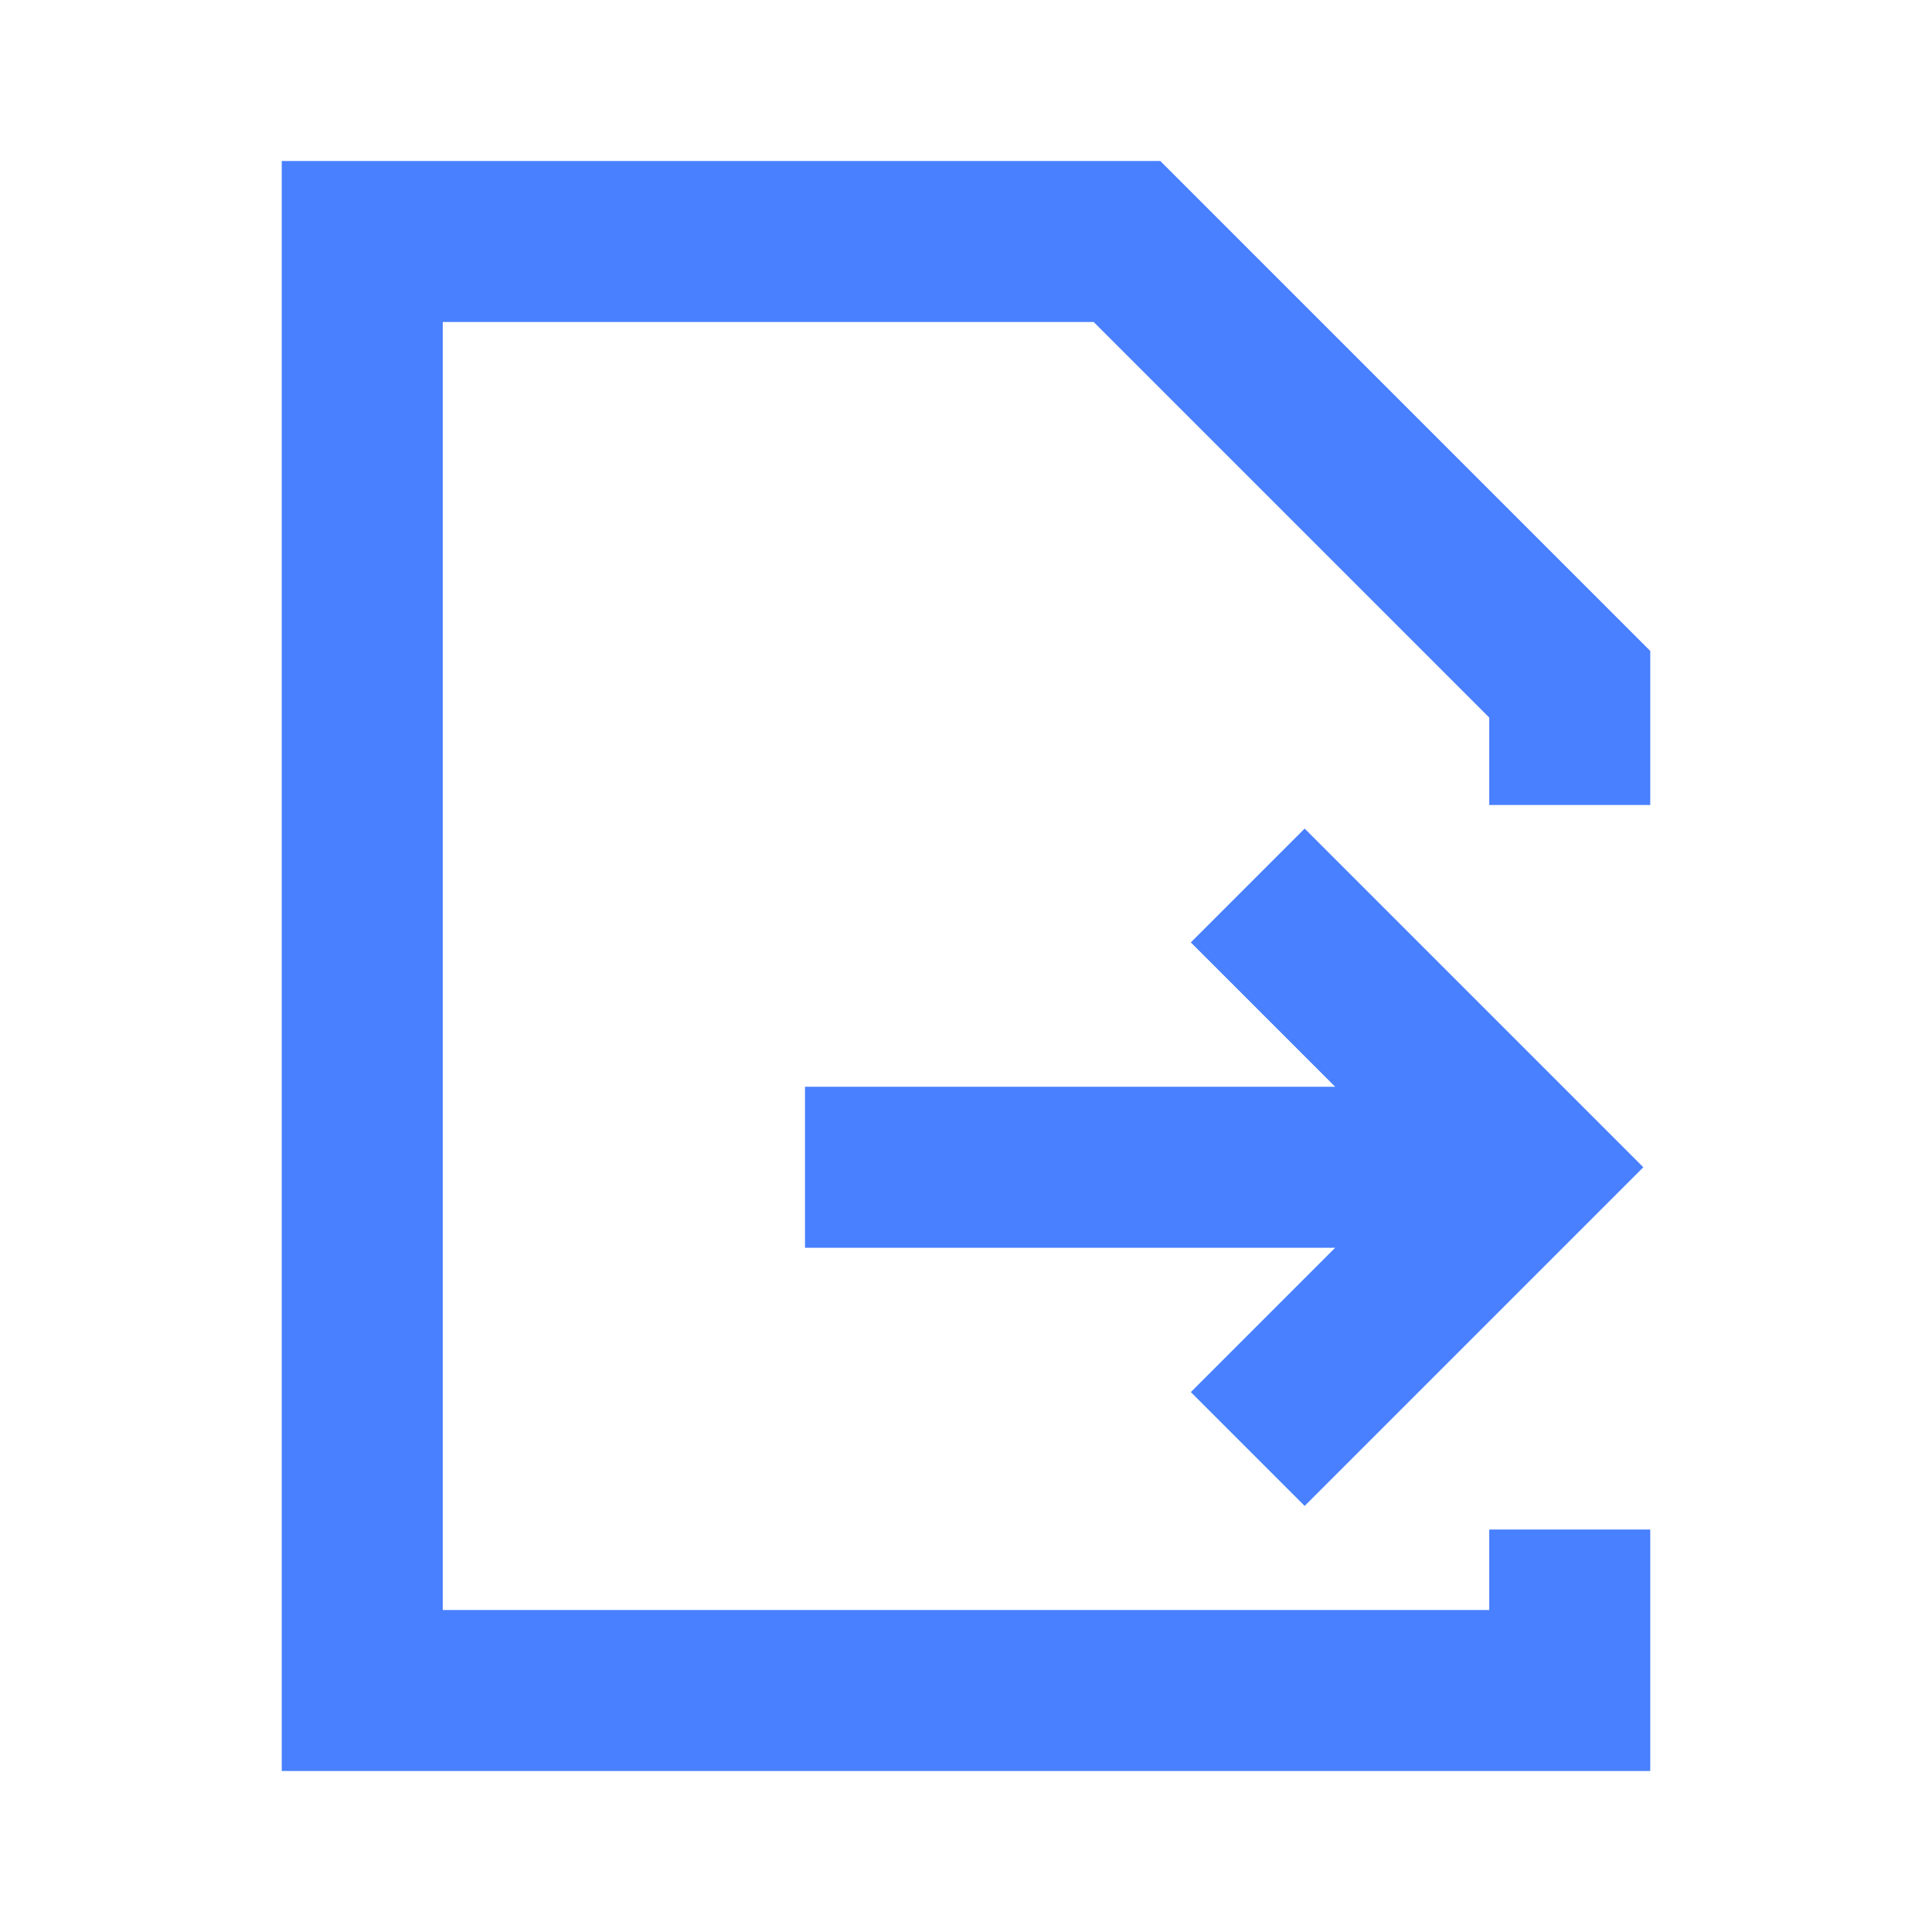 <svg width="24" height="24" viewBox="0 0 24 24" fill="none" xmlns="http://www.w3.org/2000/svg">
<path fill-rule="evenodd" clip-rule="evenodd" d="M14.414 2H3.5V22H20.5V19H18.5V20H5.5V4H13.586L18.5 8.914V10H20.5V8.086L14.414 2ZM20.414 14.5L16.207 10.293L14.793 11.707L16.586 13.5H10V15.5H16.586L14.793 17.293L16.207 18.707L20.414 14.5Z" fill="#4880FF"/>
</svg>
